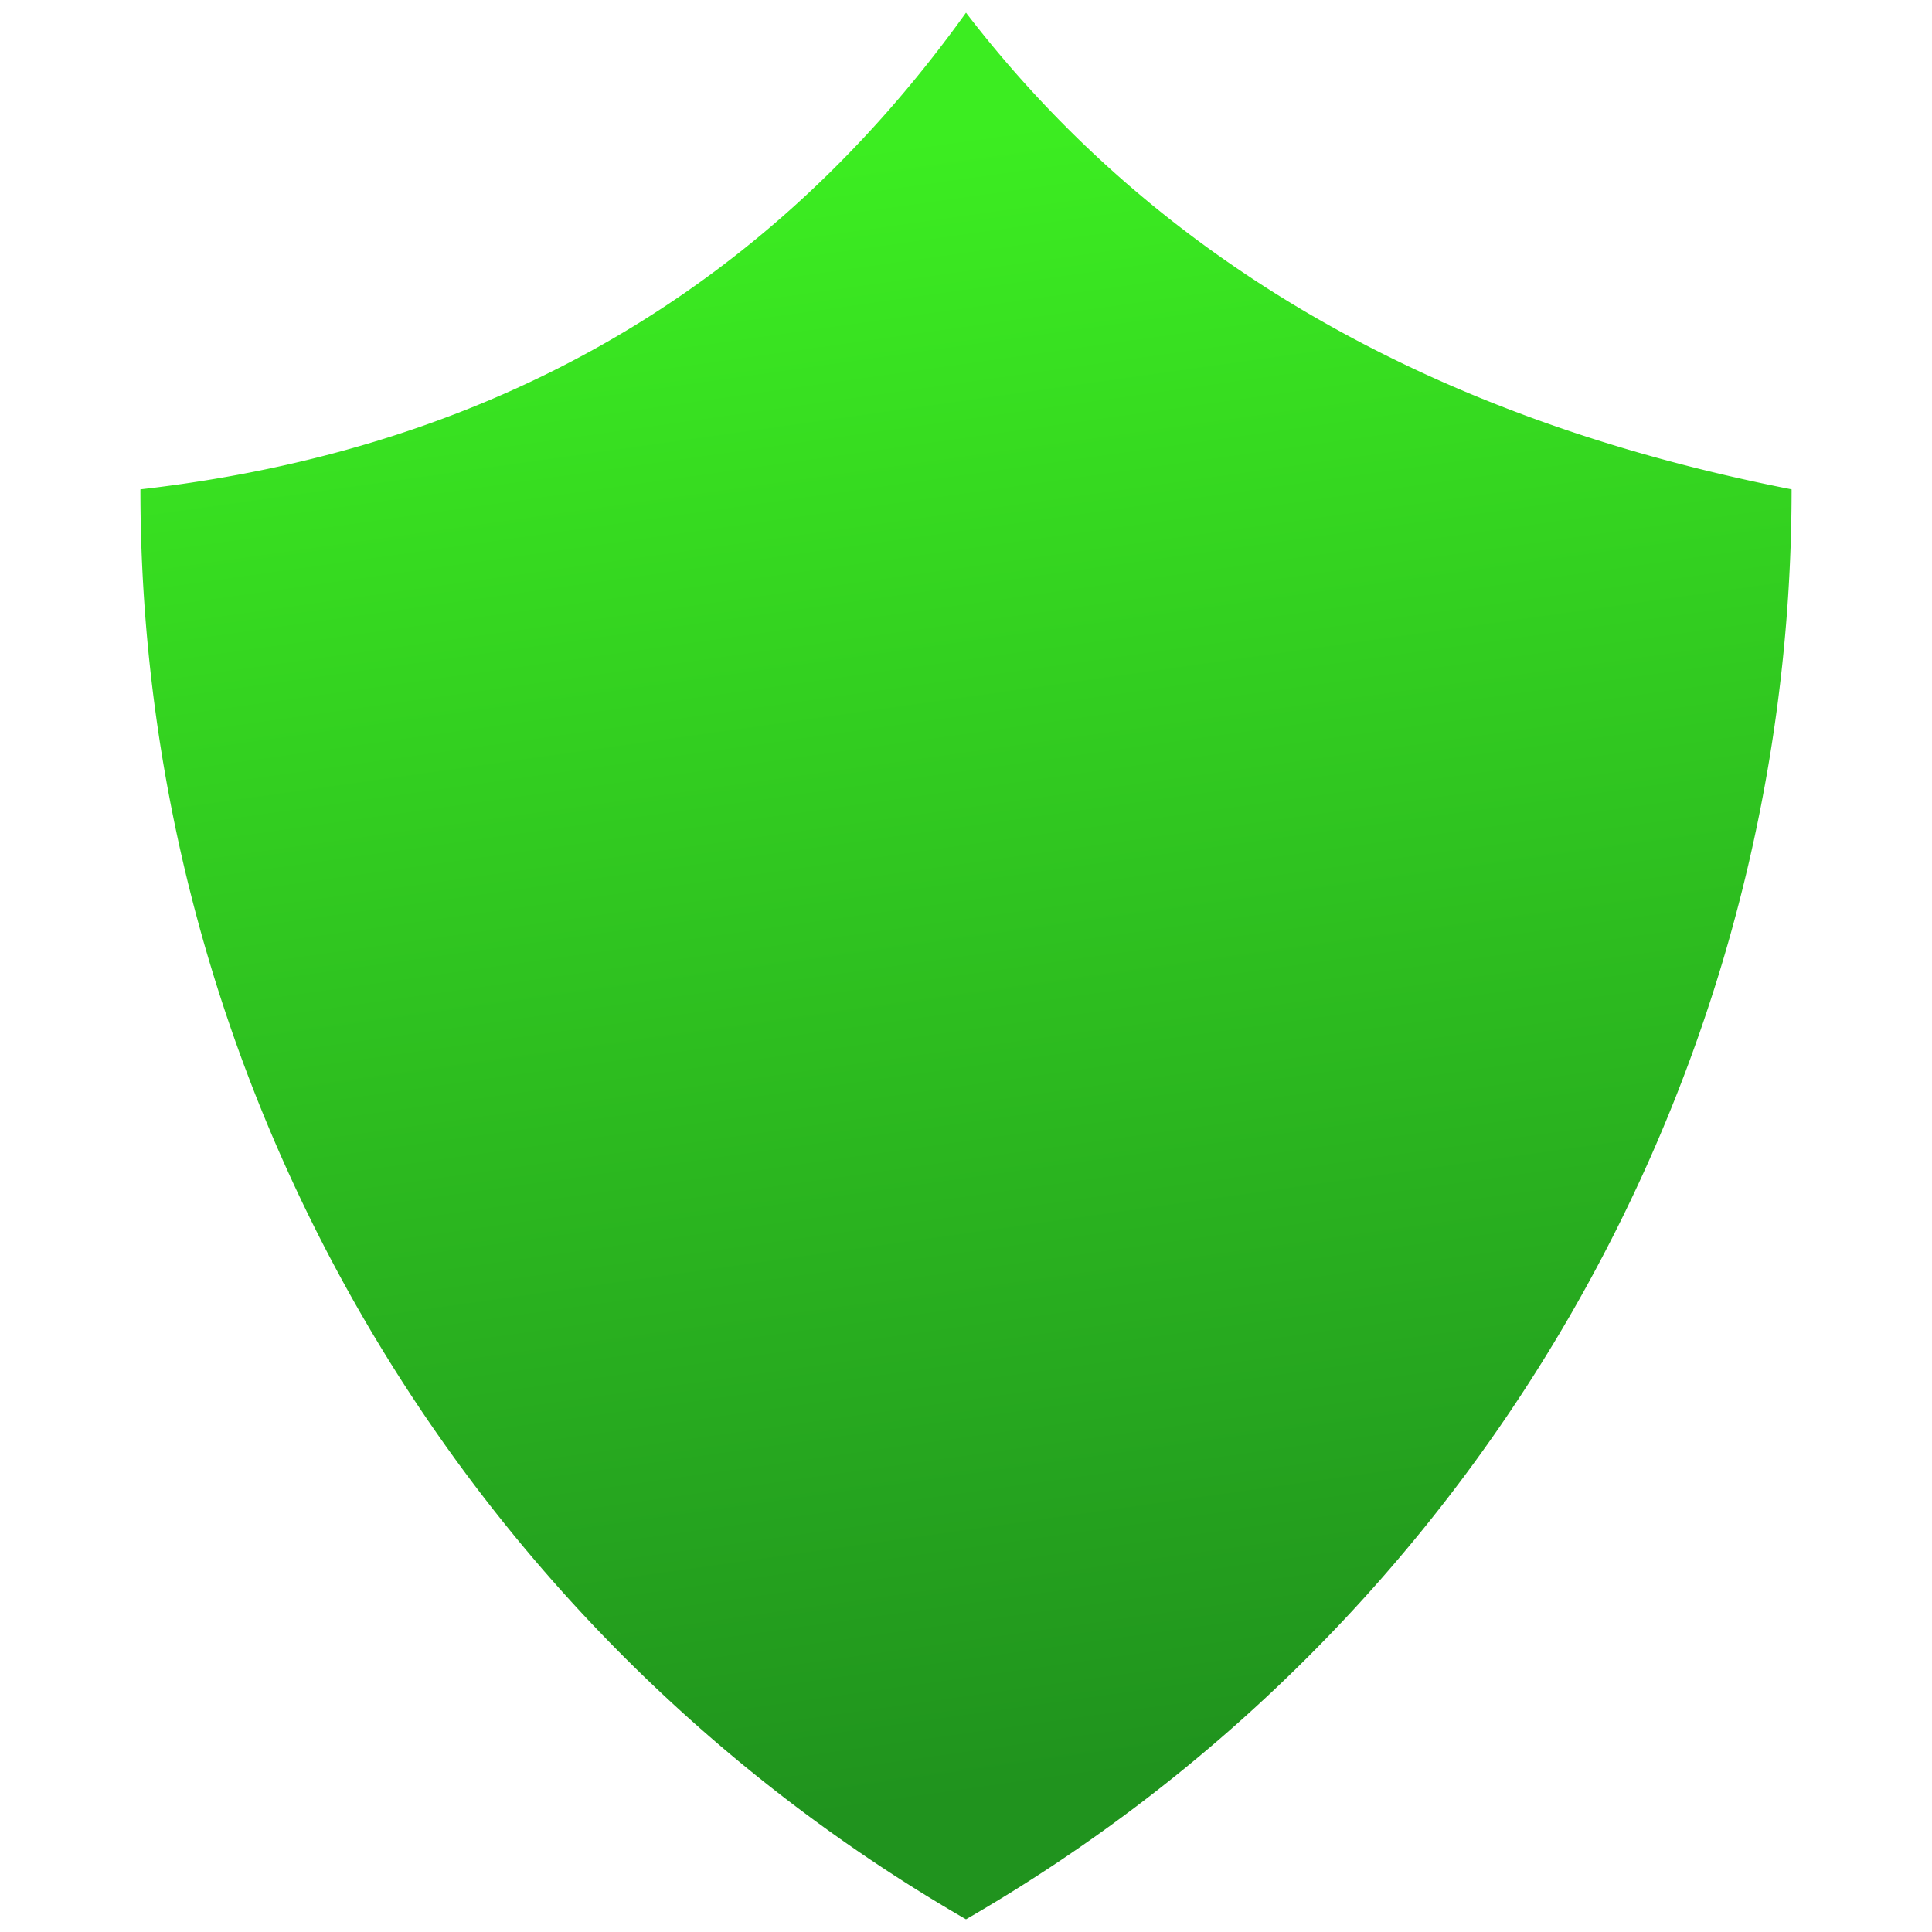 <?xml version="1.0" encoding="UTF-8" standalone="no"?>
<!-- Created with Inkscape (http://www.inkscape.org/) -->

<svg
   width="512"
   height="512"
   viewBox="0 0 512 512"
   version="1.1"
   id="svg1"
   inkscape:export-filename="bitmap.png"
   inkscape:export-xdpi="192"
   inkscape:export-ydpi="192"
   xml:space="preserve"
   inkscape:version="1.4.2 (ebf0e940d0, 2025-05-08)"
   sodipodi:docname="icon-success.svg"
   xmlns:inkscape="http://www.inkscape.org/namespaces/inkscape"
   xmlns:sodipodi="http://sodipodi.sourceforge.net/DTD/sodipodi-0.dtd"
   xmlns:xlink="http://www.w3.org/1999/xlink"
   xmlns="http://www.w3.org/2000/svg"
   xmlns:svg="http://www.w3.org/2000/svg"><sodipodi:namedview
     id="namedview1"
     pagecolor="#ffffff"
     bordercolor="#000000"
     borderopacity="0.25"
     inkscape:showpageshadow="2"
     inkscape:pageopacity="0.0"
     inkscape:pagecheckerboard="0"
     inkscape:deskcolor="#d1d1d1"
     inkscape:document-units="px"
     inkscape:zoom="1.6523438"
     inkscape:cx="256"
     inkscape:cy="256"
     inkscape:window-width="1870"
     inkscape:window-height="1024"
     inkscape:window-x="50"
     inkscape:window-y="30"
     inkscape:window-maximized="1"
     inkscape:current-layer="layer1" /><defs
     id="defs1"><inkscape:path-effect
       effect="powermask"
       id="path-effect38"
       is_visible="true"
       lpeversion="1"
       uri="#mask-powermask-path-effect38"
       invert="false"
       hide_mask="false"
       background="true"
       background_color="#ffffffff" /><linearGradient
       id="linearGradient1"
       inkscape:collect="always"><stop
         style="stop-color:#3ced21;stop-opacity:1;"
         offset="0"
         id="stop1" /><stop
         style="stop-color:#20931e;stop-opacity:1;"
         offset="0.999"
         id="stop2" /></linearGradient><inkscape:path-effect
       effect="fillet_chamfer"
       id="path-effect1"
       is_visible="true"
       lpeversion="1"
       nodesatellites_param="F,0,0,1,0,252.638,0,1 @ F,0,0,1,0,0,0,1 @ F,0,0,1,0,252.638,0,1 @ F,0,0,1,0,0,0,1 @ F,0,0,1,0,0,0,1 @ F,0,0,1,0,0,0,1"
       radius="0"
       unit="px"
       method="auto"
       mode="F"
       chamfer_steps="1"
       flexible="false"
       use_knot_distance="true"
       apply_no_radius="true"
       apply_with_radius="true"
       only_selected="false"
       hide_knots="false" /><linearGradient
       inkscape:collect="always"
       xlink:href="#linearGradient1"
       id="linearGradient2"
       x1="225.55"
       y1="39.338"
       x2="286.45"
       y2="472.662"
       gradientUnits="userSpaceOnUse" /><mask
       maskUnits="userSpaceOnUse"
       id="mask-powermask-path-effect38"><path
         id="mask-powermask-path-effect38_box"
         style="fill:#ffffff;fill-opacity:1"
         d="M 36.209,2.362 H 475.791 V 509.638 H 36.209 Z" /><g
         style="fill:none;stroke:currentColor;stroke-width:2;stroke-linecap:round;stroke-linejoin:round"
         id="g38"
         transform="matrix(11.278,0,0,11.278,120.665,120.684)"><path
           d="M 12,18 V 5"
           id="path31" /><path
           d="M 15,13 A 4.17,4.17 0 0 1 12,9 4.17,4.17 0 0 1 9,13"
           id="path32" /><path
           d="M 17.598,6.5 A 3,3 0 1 0 12,5 3,3 0 1 0 6.402,6.5"
           id="path33" /><path
           d="m 17.997,5.125 a 4,4 0 0 1 2.526,5.77"
           id="path34" /><path
           d="m 18,18 a 4,4 0 0 0 2,-7.464"
           id="path35" /><path
           d="M 19.967,17.483 A 4,4 0 1 1 12,18 4,4 0 1 1 4.033,17.483"
           id="path36" /><path
           d="M 6,18 A 4,4 0 0 1 4,10.536"
           id="path37" /><path
           d="m 6.003,5.125 a 4,4 0 0 0 -2.526,5.77"
           id="path38" /></g></mask><filter
       id="mask-powermask-path-effect38_inverse"
       inkscape:label="filtermask-powermask-path-effect38"
       style="color-interpolation-filters:sRGB"
       height="100"
       width="100"
       x="-50"
       y="-50"><feColorMatrix
         id="mask-powermask-path-effect38_primitive1"
         values="1"
         type="saturate"
         result="fbSourceGraphic" /><feColorMatrix
         id="mask-powermask-path-effect38_primitive2"
         values="-1 0 0 0 1 0 -1 0 0 1 0 0 -1 0 1 0 0 0 1 0 "
         in="fbSourceGraphic" /></filter></defs><g
     inkscape:label="Layer 1"
     inkscape:groupmode="layer"
     id="layer1"><path
       id="path1"
       style="fill:url(#linearGradient2);stroke-width:4"
       d="m 256,508.638 0,0 0,0 A 437.582,437.582 60 0 1 37.209,129.681 C 130.313,119.045 203.243,76.939 256,3.362 306.336,68.87 379.266,110.976 474.791,129.681 v 0 A 437.582,437.582 120 0 1 256,508.638 Z"
       inkscape:path-effect="#path-effect1;#path-effect38"
       inkscape:original-d="M 474.79081,382.31893 256,508.63786 37.209192,382.31893 l 10e-7,-252.63786 C 130.31283,119.04521 203.2431,76.938897 256,3.3621368 306.3361,68.869551 379.26637,110.97586 474.79081,129.68107 Z"
       sodipodi:nodetypes="ccccccc"
       mask="url(#mask-powermask-path-effect38)" /></g></svg>
